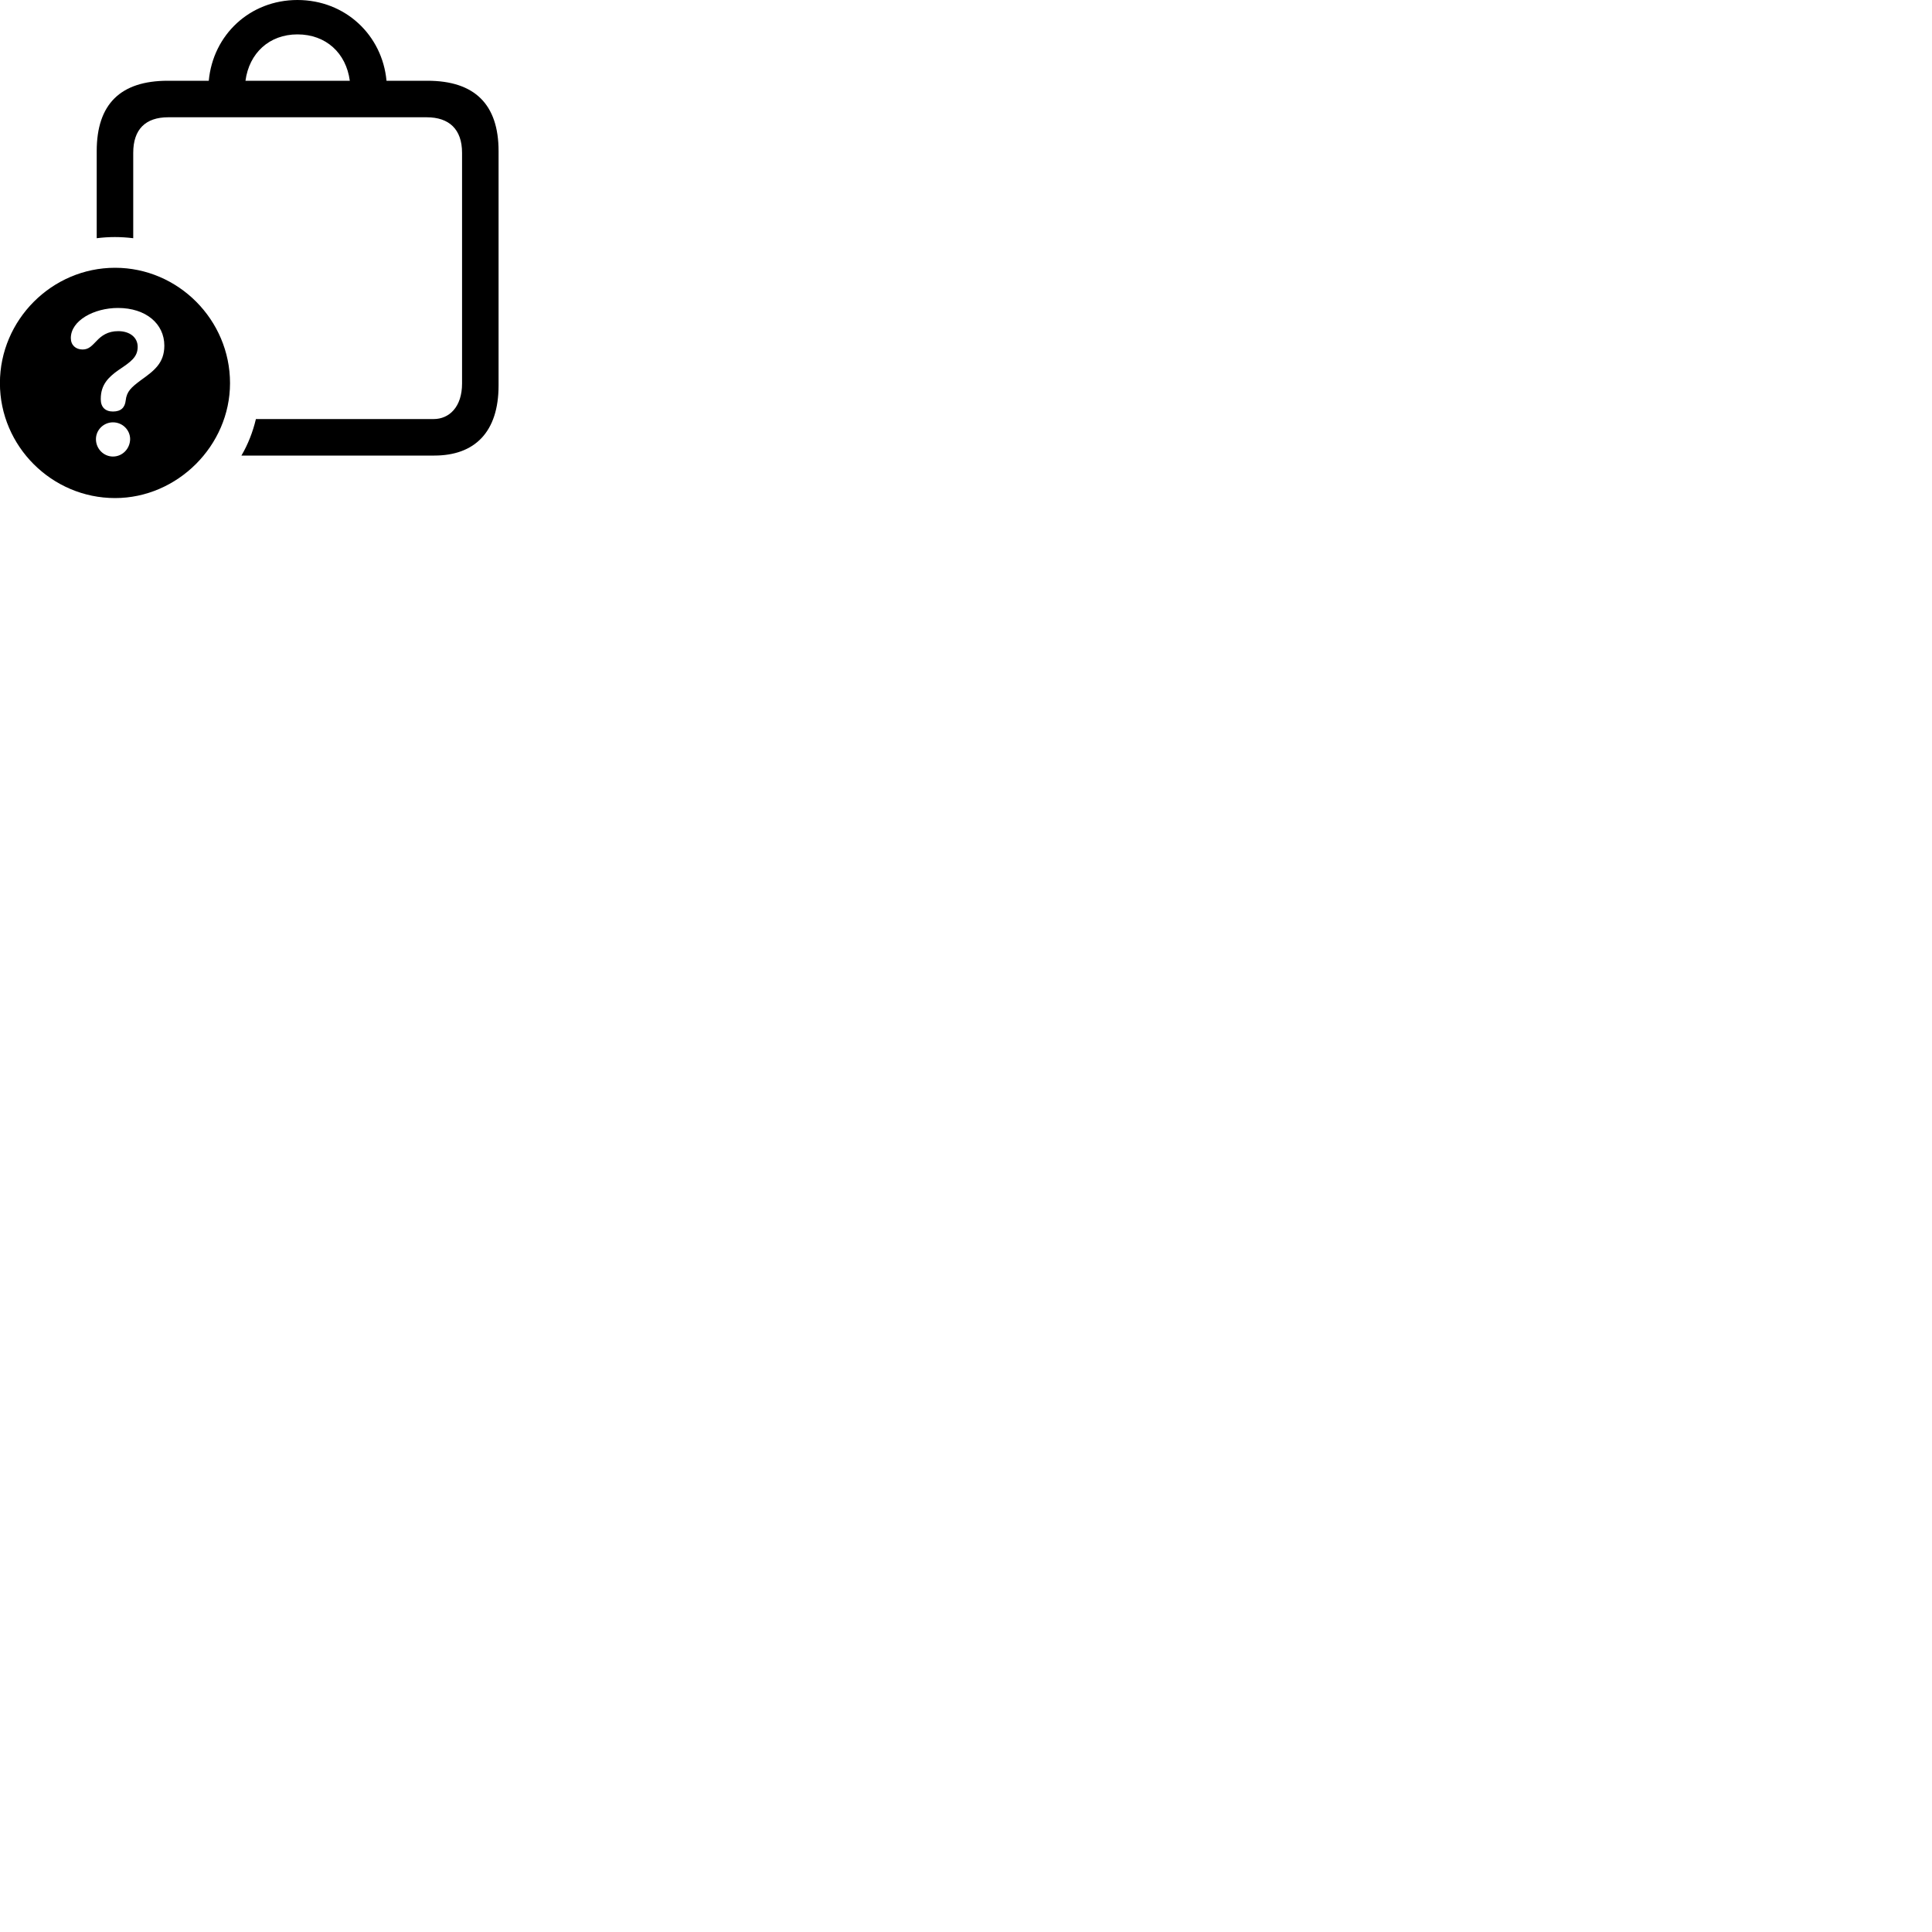 
        <svg xmlns="http://www.w3.org/2000/svg" viewBox="0 0 100 100">
            <path d="M22.126 4.18H20.006C19.786 1.82 17.876 0 15.396 0C12.936 0 11.026 1.8 10.806 4.18H8.686C6.236 4.18 5.006 5.39 5.006 7.82V12.33C5.316 12.29 5.636 12.27 5.946 12.27C6.256 12.27 6.576 12.29 6.896 12.33V7.91C6.896 6.69 7.536 6.07 8.706 6.07H22.086C23.246 6.07 23.916 6.69 23.916 7.91V19.85C23.916 21.07 23.246 21.69 22.446 21.69H13.246C13.086 22.36 12.836 23 12.496 23.58H22.476C24.576 23.58 25.806 22.36 25.806 19.95V7.82C25.806 5.4 24.566 4.18 22.126 4.18ZM15.396 1.78C16.876 1.78 17.916 2.75 18.106 4.18H12.706C12.896 2.75 13.936 1.78 15.396 1.78ZM5.956 25.78C9.176 25.78 11.906 23.07 11.906 19.83C11.906 16.56 9.226 13.86 5.956 13.86C2.686 13.86 -0.004 16.56 -0.004 19.83C-0.004 23.1 2.686 25.78 5.956 25.78ZM5.846 21.3C5.446 21.3 5.216 21.07 5.216 20.67V20.64C5.216 19.91 5.616 19.52 6.126 19.16C6.766 18.73 7.126 18.49 7.126 17.95C7.126 17.47 6.726 17.14 6.116 17.14C5.576 17.14 5.246 17.38 4.996 17.65C4.766 17.88 4.606 18.09 4.276 18.09C3.916 18.09 3.666 17.86 3.666 17.5C3.666 16.59 4.866 15.94 6.106 15.94C7.556 15.94 8.506 16.76 8.506 17.89C8.506 18.81 7.956 19.2 7.276 19.69C6.796 20.05 6.556 20.26 6.506 20.73C6.466 21.09 6.266 21.3 5.846 21.3ZM5.846 23.63C5.366 23.63 4.966 23.23 4.966 22.73C4.966 22.25 5.366 21.86 5.846 21.86C6.356 21.86 6.736 22.27 6.736 22.73C6.726 23.23 6.336 23.63 5.846 23.63Z" />
        </svg>
    